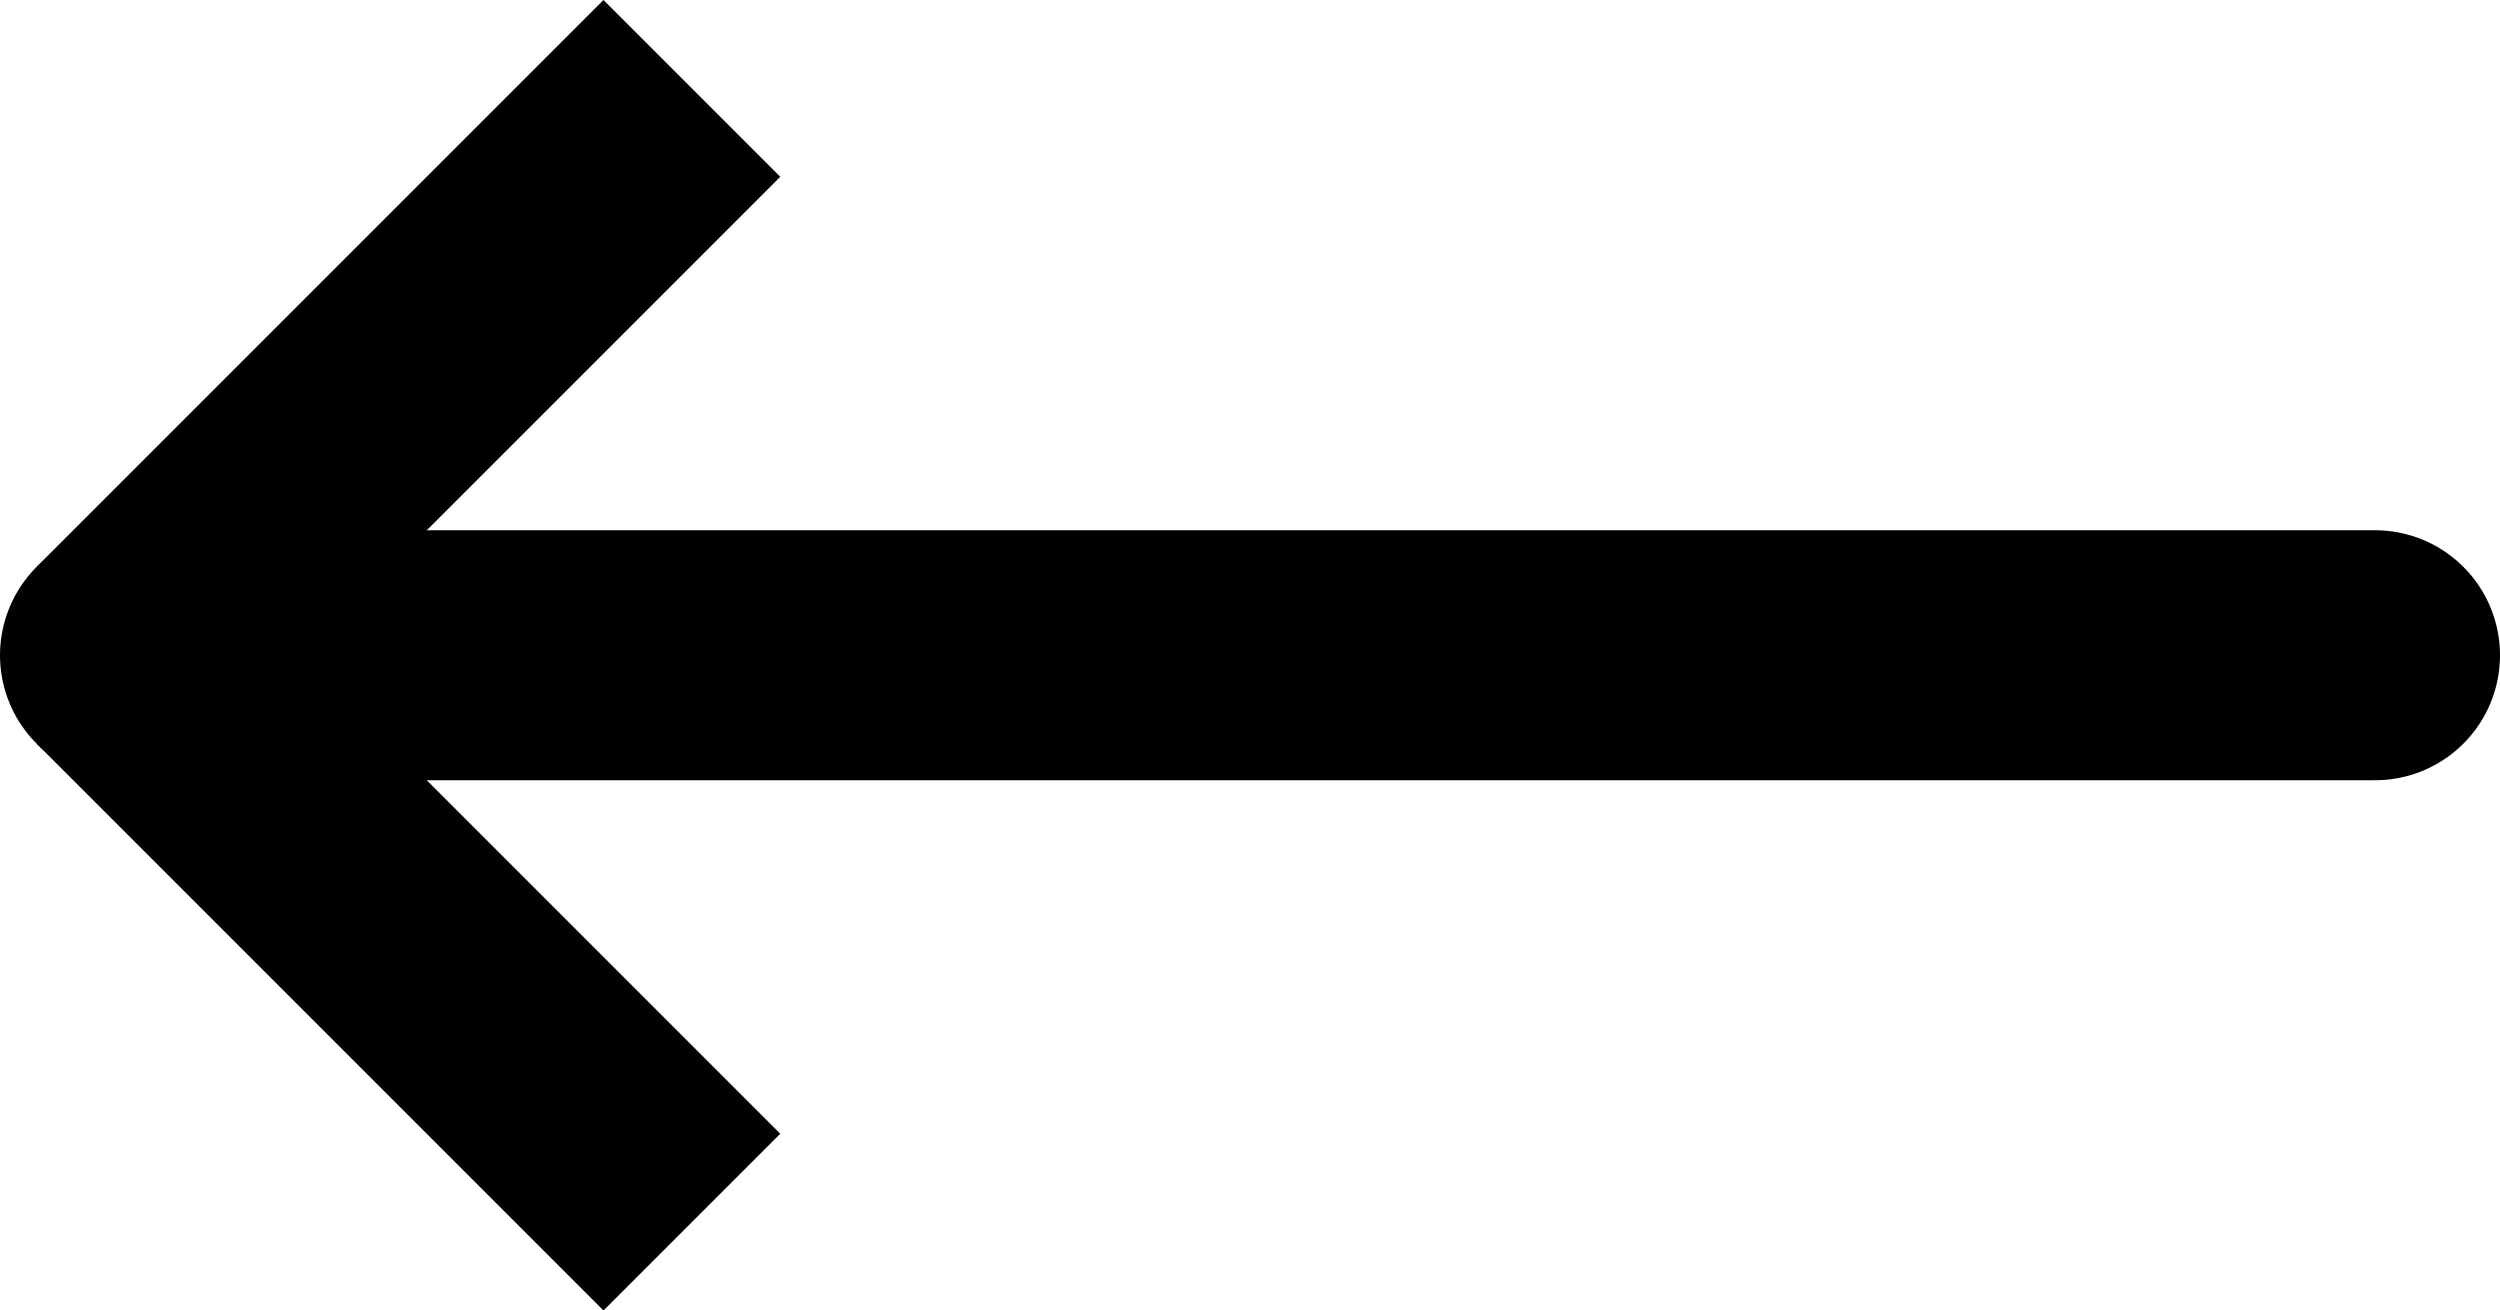 <svg xmlns="http://www.w3.org/2000/svg" width="20" height="10.484" viewBox="0 0 20 10.484">
  <g id="Group_20" data-name="Group 20" transform="translate(-670.5 -738.723)">
    <line id="line1" data-name="line 13" x2="18" transform="translate(671.5 743.965)" fill="none" stroke="#000" stroke-linecap="round" stroke-width="2"/>
    <line id="line2" data-name="line 14" x1="4.535" y2="4.535" transform="translate(671.5 739.43)" fill="none" stroke="#000" stroke-width="2"/>
    <line id="line3" data-name="line 15" x1="4.535" y2="4.535" transform="translate(676.035 743.965) rotate(90)" fill="none" stroke="#000" stroke-width="2"/>
  </g>
</svg>
